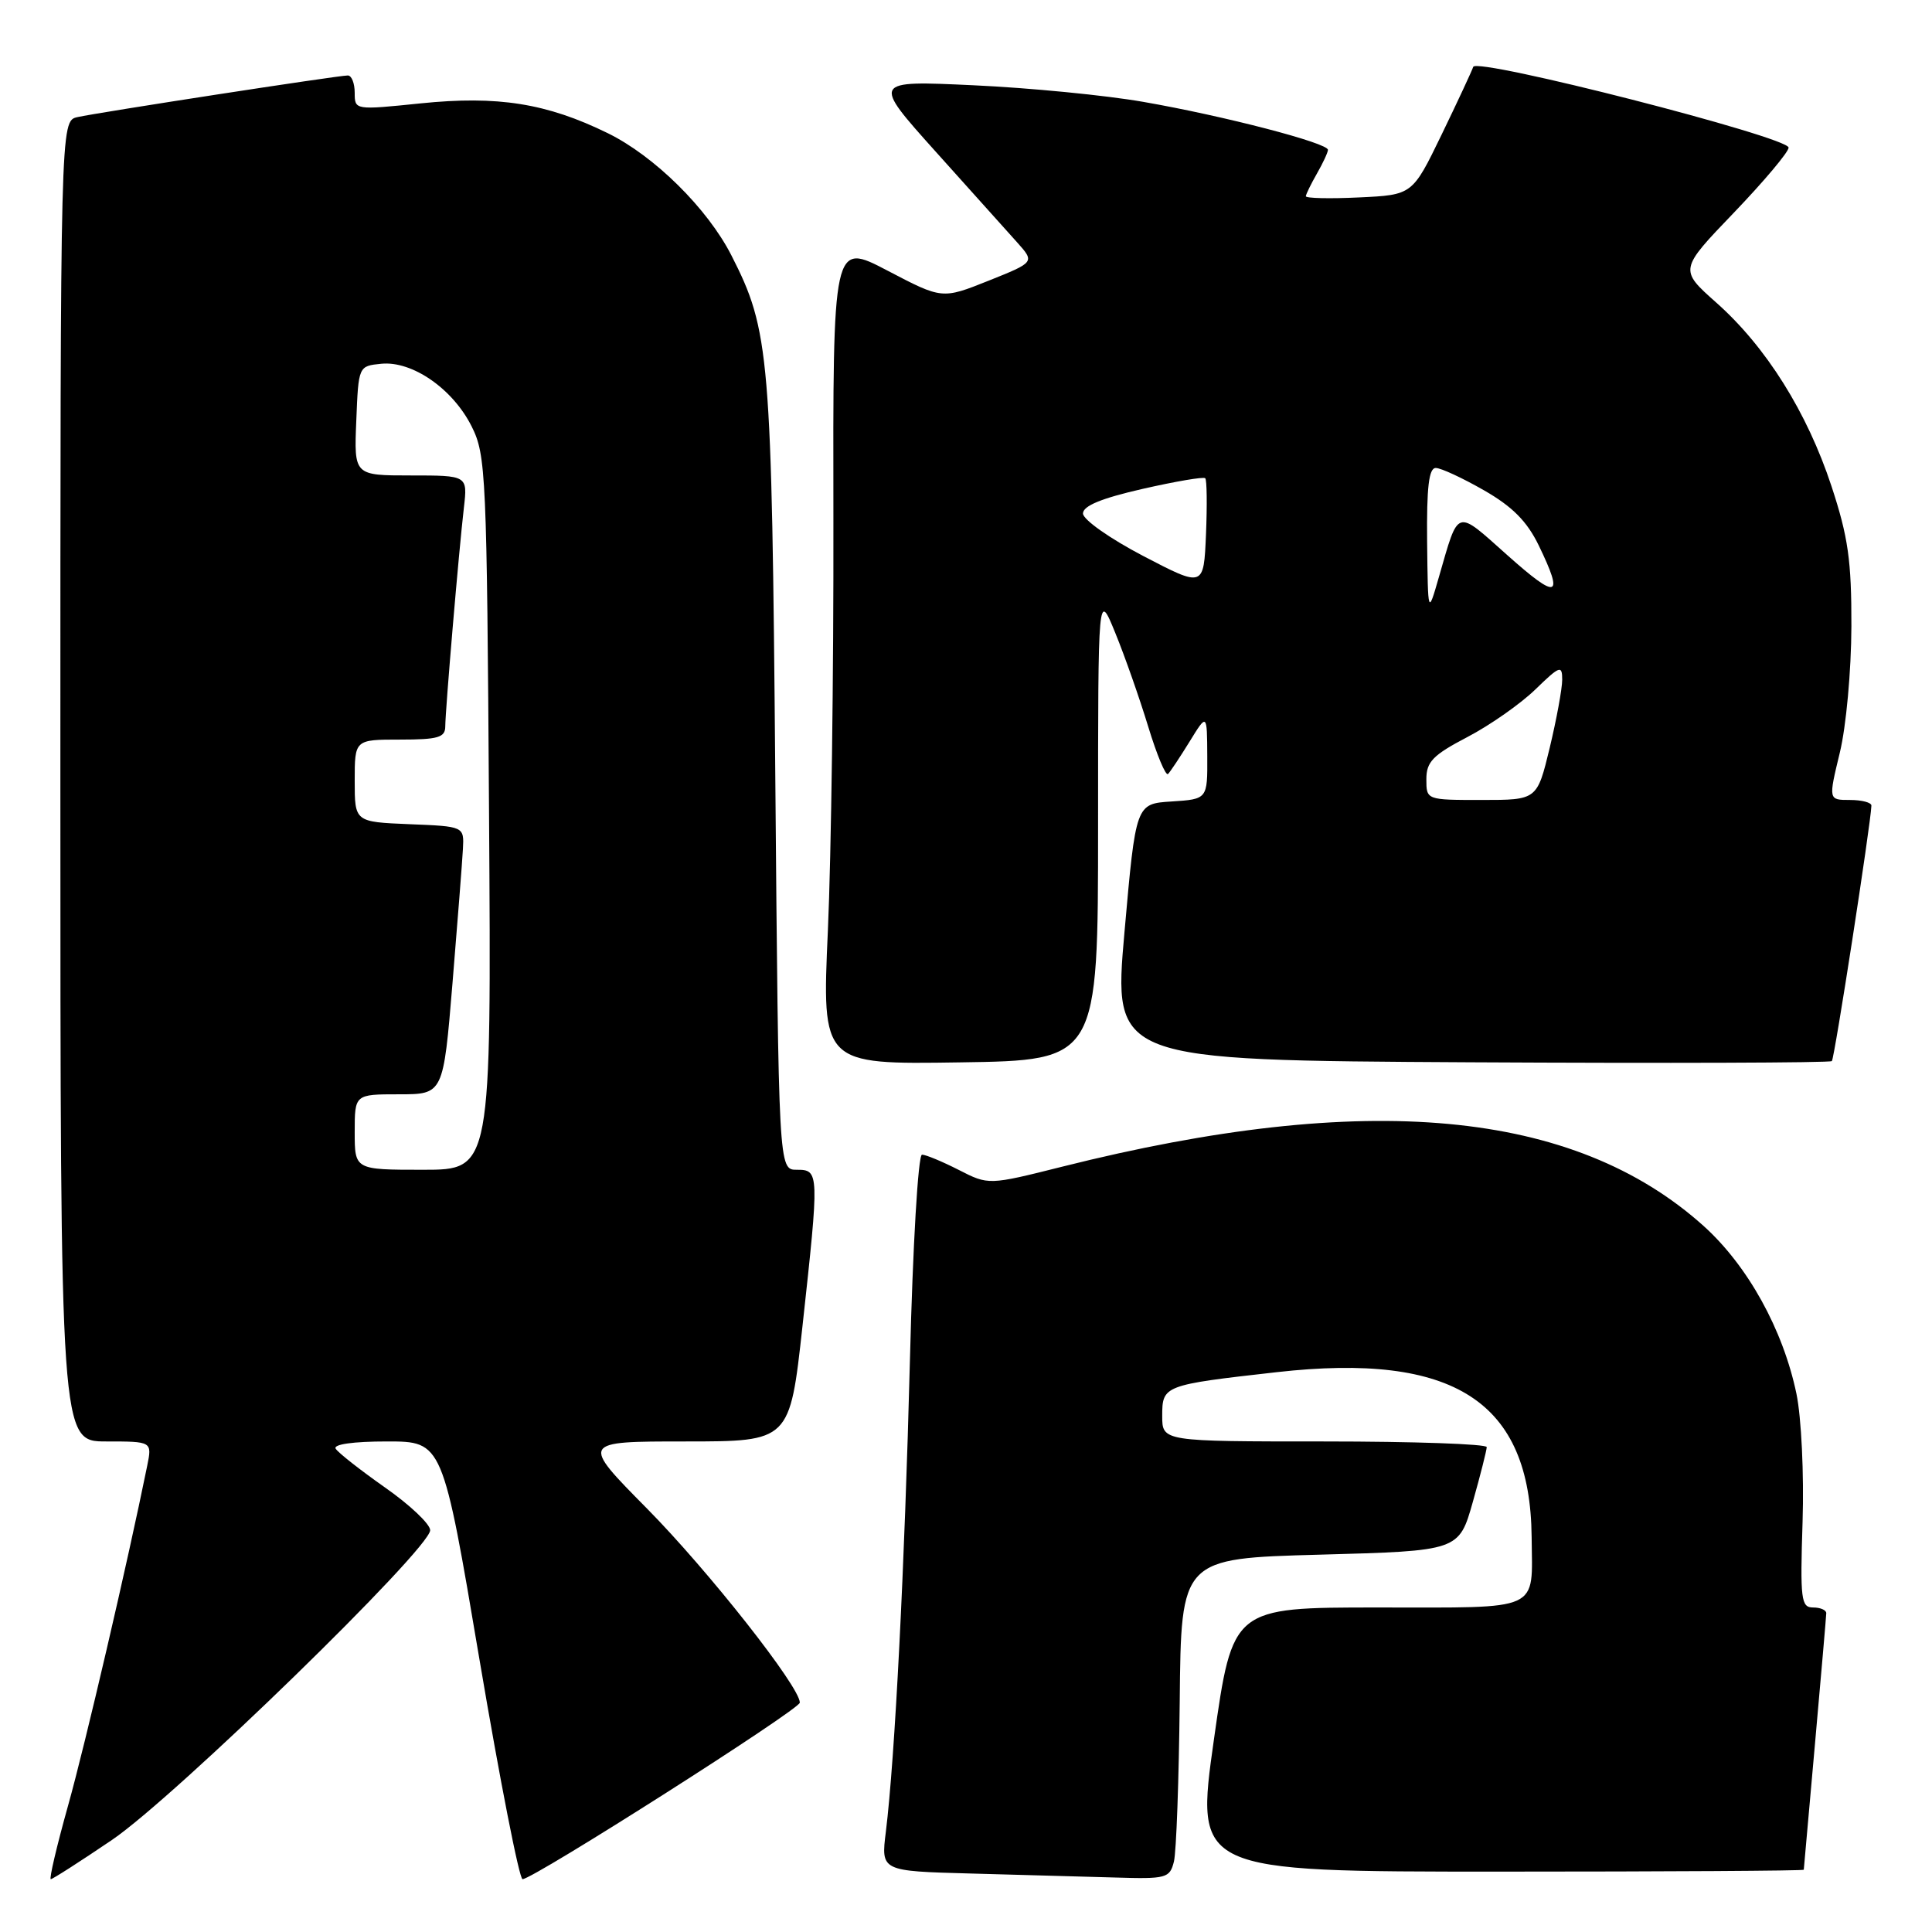 <?xml version="1.0" encoding="UTF-8" standalone="no"?>
<!DOCTYPE svg PUBLIC "-//W3C//DTD SVG 1.1//EN" "http://www.w3.org/Graphics/SVG/1.1/DTD/svg11.dtd" >
<svg xmlns="http://www.w3.org/2000/svg" xmlns:xlink="http://www.w3.org/1999/xlink" version="1.1" viewBox="0 0 256 256">
 <g >
 <path fill="currentColor"
d=" M 14.84 243.80 C 23.17 238.14 57.00 205.22 57.00 202.76 C 57.00 201.95 54.32 199.41 51.03 197.11 C 47.75 194.80 44.80 192.49 44.48 191.96 C 44.12 191.38 46.80 191.00 51.27 191.00 C 58.65 191.00 58.65 191.00 63.55 220.00 C 66.25 235.95 68.81 249.00 69.24 249.00 C 70.65 249.00 105.96 226.52 105.98 225.61 C 106.03 223.57 93.88 208.14 85.73 199.89 C 76.94 191.00 76.94 191.00 90.80 191.00 C 104.65 191.00 104.65 191.00 106.33 175.75 C 108.57 155.29 108.56 155.00 105.58 155.00 C 103.17 155.00 103.17 155.00 102.73 102.75 C 102.26 46.89 102.00 43.81 96.91 33.83 C 93.74 27.62 86.71 20.67 80.52 17.64 C 72.43 13.68 65.96 12.65 55.71 13.70 C 47.03 14.59 47.00 14.59 47.00 12.30 C 47.00 11.03 46.59 10.00 46.09 10.00 C 44.79 10.00 12.96 14.91 10.25 15.52 C 8.00 16.04 8.00 16.04 8.00 103.52 C 8.00 191.00 8.00 191.00 14.08 191.00 C 20.16 191.00 20.16 191.00 19.50 194.25 C 16.91 207.03 11.30 231.13 9.02 239.25 C 7.52 244.61 6.49 249.00 6.73 249.00 C 6.97 249.00 10.62 246.66 14.84 243.80 Z  M 155.55 246.67 C 155.87 245.39 156.21 235.83 156.32 225.42 C 156.50 206.50 156.50 206.50 174.91 206.00 C 193.32 205.50 193.32 205.50 195.16 199.00 C 196.17 195.43 196.99 192.16 197.00 191.75 C 197.00 191.34 187.32 191.00 175.50 191.00 C 154.00 191.00 154.00 191.00 154.00 187.62 C 154.00 183.58 154.17 183.51 169.17 181.82 C 192.69 179.17 202.79 185.70 202.95 203.67 C 203.03 213.66 204.48 213.00 182.56 213.00 C 163.33 213.00 163.33 213.00 160.85 230.50 C 158.37 248.00 158.37 248.00 198.69 248.00 C 220.86 248.00 239.01 247.89 239.01 247.75 C 239.02 247.61 239.69 240.07 240.50 231.00 C 241.31 221.93 241.98 214.16 241.99 213.75 C 241.99 213.34 241.21 213.00 240.24 213.00 C 238.65 213.00 238.52 211.95 238.85 201.65 C 239.05 195.33 238.69 187.82 238.04 184.69 C 236.27 176.18 231.59 167.72 225.74 162.45 C 208.55 147.00 181.07 144.46 140.75 154.59 C 130.99 157.04 130.99 157.04 127.04 155.02 C 124.86 153.91 122.67 153.00 122.17 153.00 C 121.66 153.00 120.95 164.99 120.57 180.25 C 119.87 207.63 118.58 233.01 117.38 242.72 C 116.73 247.93 116.73 247.93 128.61 248.25 C 135.15 248.43 143.75 248.67 147.73 248.78 C 154.55 248.99 155.00 248.87 155.55 246.67 Z  M 145.50 109.39 C 145.50 78.27 145.50 78.27 147.79 83.89 C 149.05 86.97 151.01 92.56 152.15 96.30 C 153.29 100.04 154.47 102.86 154.77 102.56 C 155.07 102.26 156.35 100.33 157.63 98.26 C 159.94 94.50 159.94 94.50 159.97 100.20 C 160.00 105.89 160.00 105.89 155.25 106.20 C 150.50 106.50 150.50 106.50 149.00 123.50 C 147.50 140.50 147.50 140.50 194.91 140.76 C 220.98 140.90 242.50 140.83 242.73 140.60 C 243.08 140.26 247.89 109.17 247.97 106.75 C 247.99 106.34 246.71 106.00 245.13 106.00 C 242.27 106.00 242.27 106.00 243.78 99.75 C 244.63 96.26 245.30 88.87 245.32 83.00 C 245.34 74.28 244.89 71.13 242.68 64.42 C 239.45 54.62 234.02 45.96 227.43 40.11 C 222.50 35.73 222.50 35.73 229.75 28.18 C 233.74 24.02 237.00 20.14 237.00 19.56 C 236.99 18.16 195.64 7.57 195.21 8.86 C 195.03 9.40 193.15 13.44 191.02 17.84 C 187.15 25.83 187.15 25.83 180.07 26.16 C 176.18 26.35 173.01 26.27 173.03 26.00 C 173.05 25.73 173.71 24.38 174.50 23.00 C 175.29 21.62 175.95 20.21 175.96 19.86 C 176.01 18.96 162.20 15.36 151.50 13.50 C 146.55 12.63 136.43 11.64 129.01 11.30 C 115.53 10.67 115.53 10.67 123.98 20.09 C 128.63 25.26 133.48 30.68 134.78 32.12 C 137.12 34.74 137.12 34.74 130.98 37.20 C 124.84 39.65 124.84 39.65 117.60 35.86 C 110.36 32.07 110.36 32.07 110.43 68.78 C 110.47 88.98 110.14 113.50 109.70 123.27 C 108.90 141.05 108.90 141.05 127.20 140.77 C 145.50 140.50 145.50 140.50 145.50 109.39 Z  M 47.00 150.00 C 47.00 145.00 47.00 145.00 52.87 145.00 C 58.74 145.00 58.74 145.00 59.96 130.25 C 60.63 122.14 61.25 114.15 61.34 112.50 C 61.50 109.50 61.50 109.50 54.25 109.21 C 47.00 108.91 47.00 108.91 47.00 103.46 C 47.00 98.00 47.00 98.00 53.00 98.00 C 58.05 98.00 59.00 97.72 59.00 96.25 C 59.01 94.11 60.79 73.10 61.47 67.25 C 61.96 63.00 61.96 63.00 54.44 63.00 C 46.91 63.00 46.91 63.00 47.21 55.75 C 47.50 48.50 47.50 48.50 50.53 48.20 C 54.64 47.80 60.00 51.52 62.50 56.51 C 64.40 60.30 64.51 62.83 64.80 107.75 C 65.11 155.00 65.11 155.00 56.05 155.00 C 47.00 155.00 47.00 155.00 47.00 150.00 Z  M 189.00 103.25 C 189.00 100.94 189.87 100.05 194.44 97.66 C 197.43 96.10 201.48 93.26 203.44 91.36 C 206.68 88.21 207.00 88.10 207.00 90.06 C 207.00 91.24 206.25 95.32 205.34 99.11 C 203.67 106.00 203.67 106.00 196.34 106.00 C 189.00 106.00 189.00 106.00 189.00 103.25 Z  M 189.10 71.75 C 189.03 64.56 189.33 62.00 190.25 62.01 C 190.94 62.01 193.81 63.35 196.64 64.97 C 200.41 67.13 202.34 69.08 203.89 72.27 C 207.27 79.25 206.41 79.52 199.75 73.58 C 192.81 67.40 193.33 67.23 190.65 76.50 C 189.21 81.50 189.21 81.50 189.10 71.75 Z  M 151.50 73.68 C 147.06 71.36 143.50 68.85 143.50 68.04 C 143.50 67.03 145.96 66.02 151.40 64.78 C 155.75 63.79 159.48 63.15 159.70 63.37 C 159.92 63.58 159.96 66.93 159.80 70.81 C 159.50 77.85 159.50 77.85 151.50 73.68 Z "/>
</g>
</svg>
